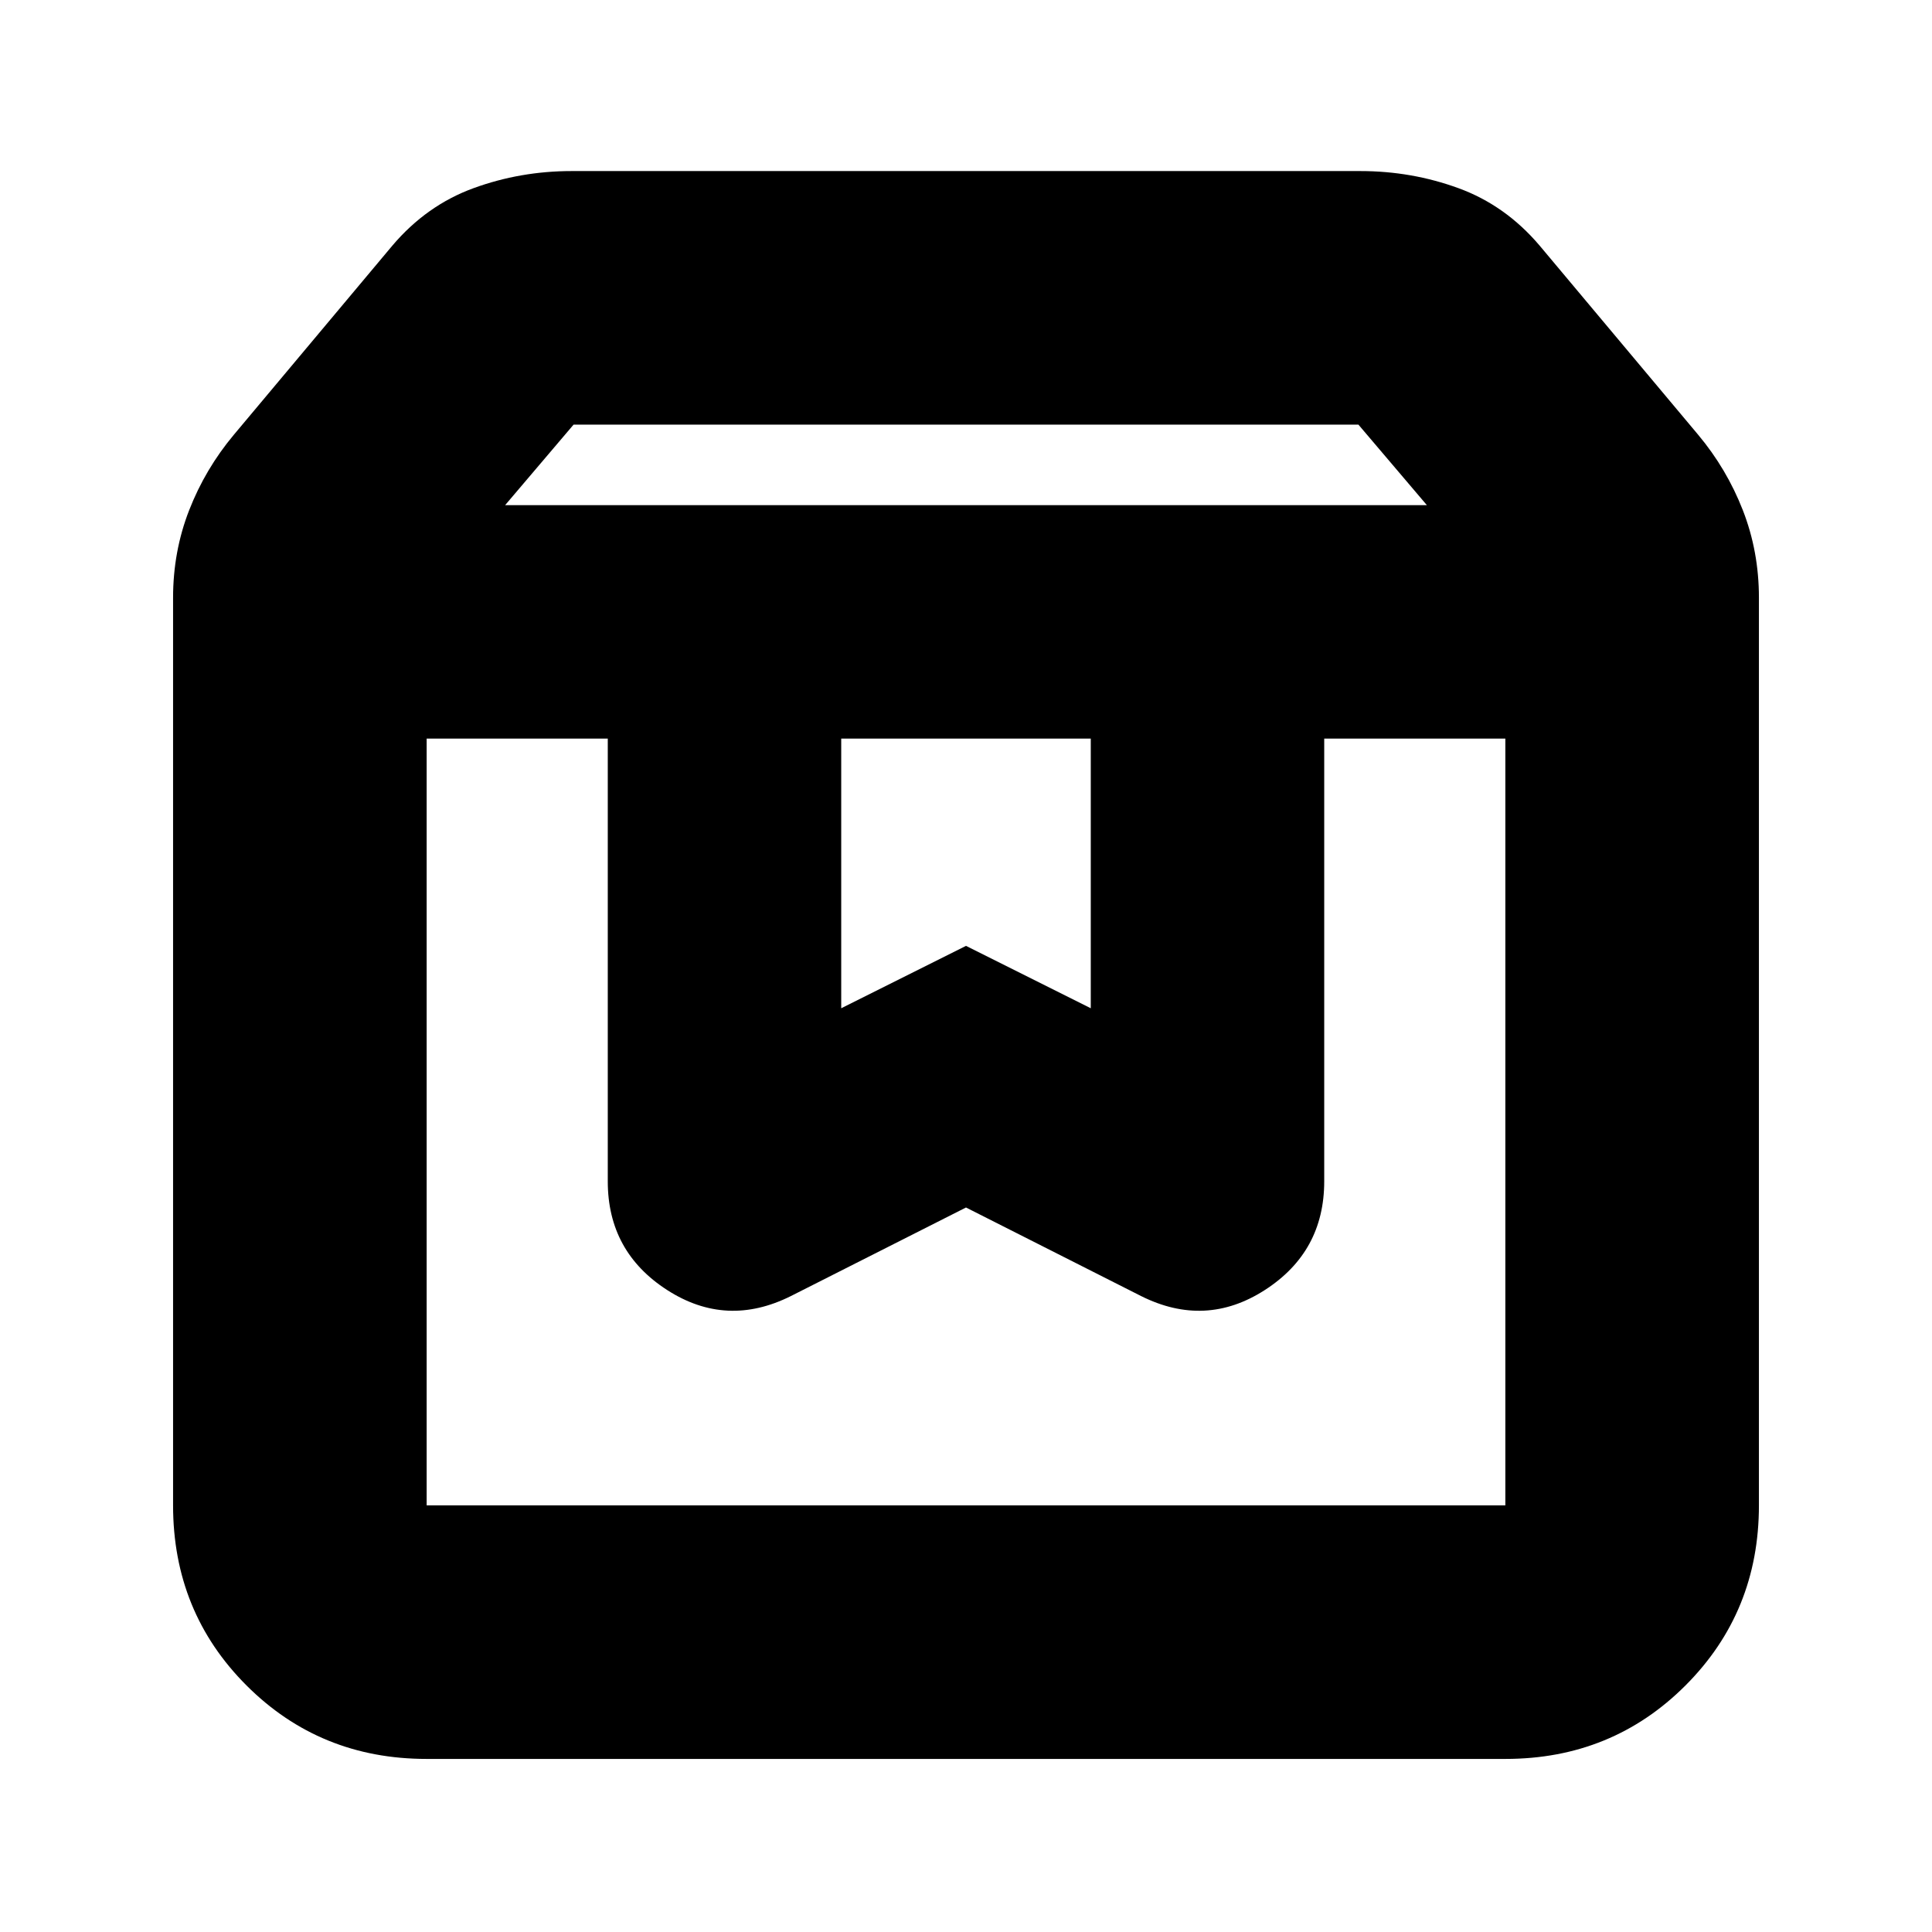 <svg xmlns="http://www.w3.org/2000/svg" height="24" viewBox="0 -960 960 960" width="24"><path d="M212-593v381h536v-381h-90v220q0 35-29.5 54t-61.5 3l-87-44-87 44q-32 16-61.5-3T302-373v-220h-90Zm0 507q-53 0-89.5-36.5T86-212v-451q0-23 8-43.5t22.186-37.458L195-838q17-20 40.294-28.5Q258.588-875 284-875h392q25.412 0 48.706 8.5Q748-858 765-838l78.814 94.042Q858-727 866-706.5t8 43.5v451q0 53-36.5 89.5T748-86H212Zm39-623h458l-34-40H285l-34 40Zm167 116v134l62-31 62 31v-134H418Zm-206 0h536-536Z"/></svg>